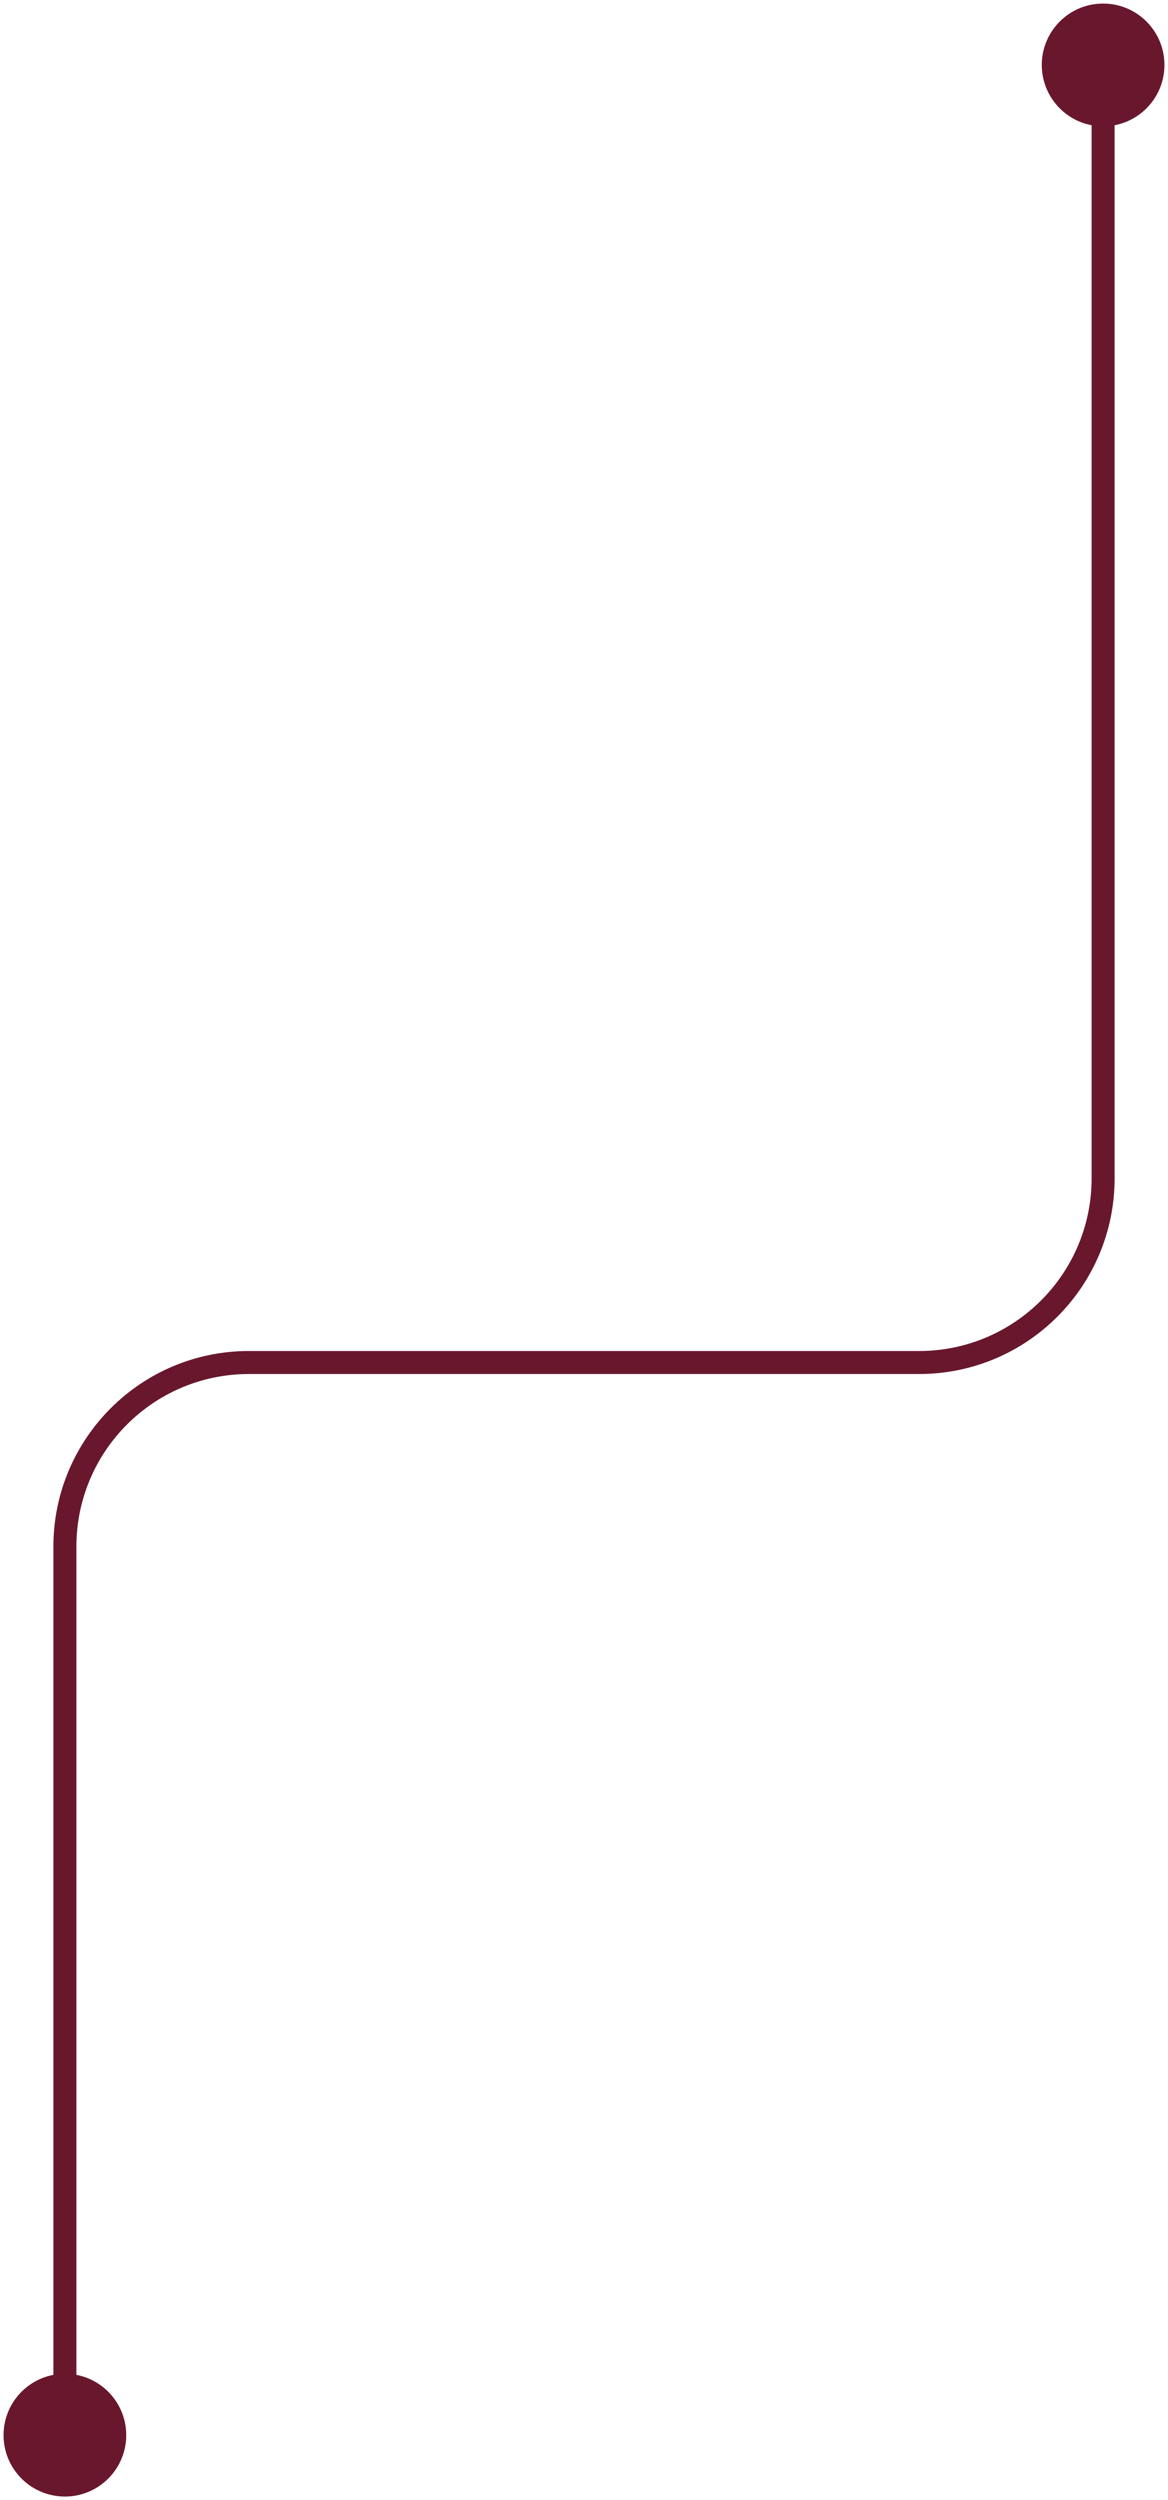 <svg width="72" height="154" viewBox="0 0 72 154" fill="none" xmlns="http://www.w3.org/2000/svg">
<path d="M68 7.781C65.912 7.781 64.219 6.088 64.219 4C64.219 1.912 65.912 0.219 68 0.219C70.088 0.219 71.781 1.912 71.781 4C71.781 6.088 70.088 7.781 68 7.781ZM4 153.781C1.912 153.781 0.219 152.088 0.219 150C0.219 147.912 1.912 146.219 4 146.219C6.088 146.219 7.781 147.912 7.781 150C7.781 152.088 6.088 153.781 4 153.781ZM68.709 4V72.584H67.291V4H68.709ZM56.657 84.636H15.343V83.218H56.657V84.636ZM4.709 95.27V150H3.291V95.27H4.709ZM15.343 84.636C9.47 84.636 4.709 89.397 4.709 95.27H3.291C3.291 88.614 8.687 83.218 15.343 83.218V84.636ZM68.709 72.584C68.709 79.24 63.313 84.636 56.657 84.636V83.218C62.53 83.218 67.291 78.457 67.291 72.584H68.709Z" fill="#69172D"/>
</svg>
